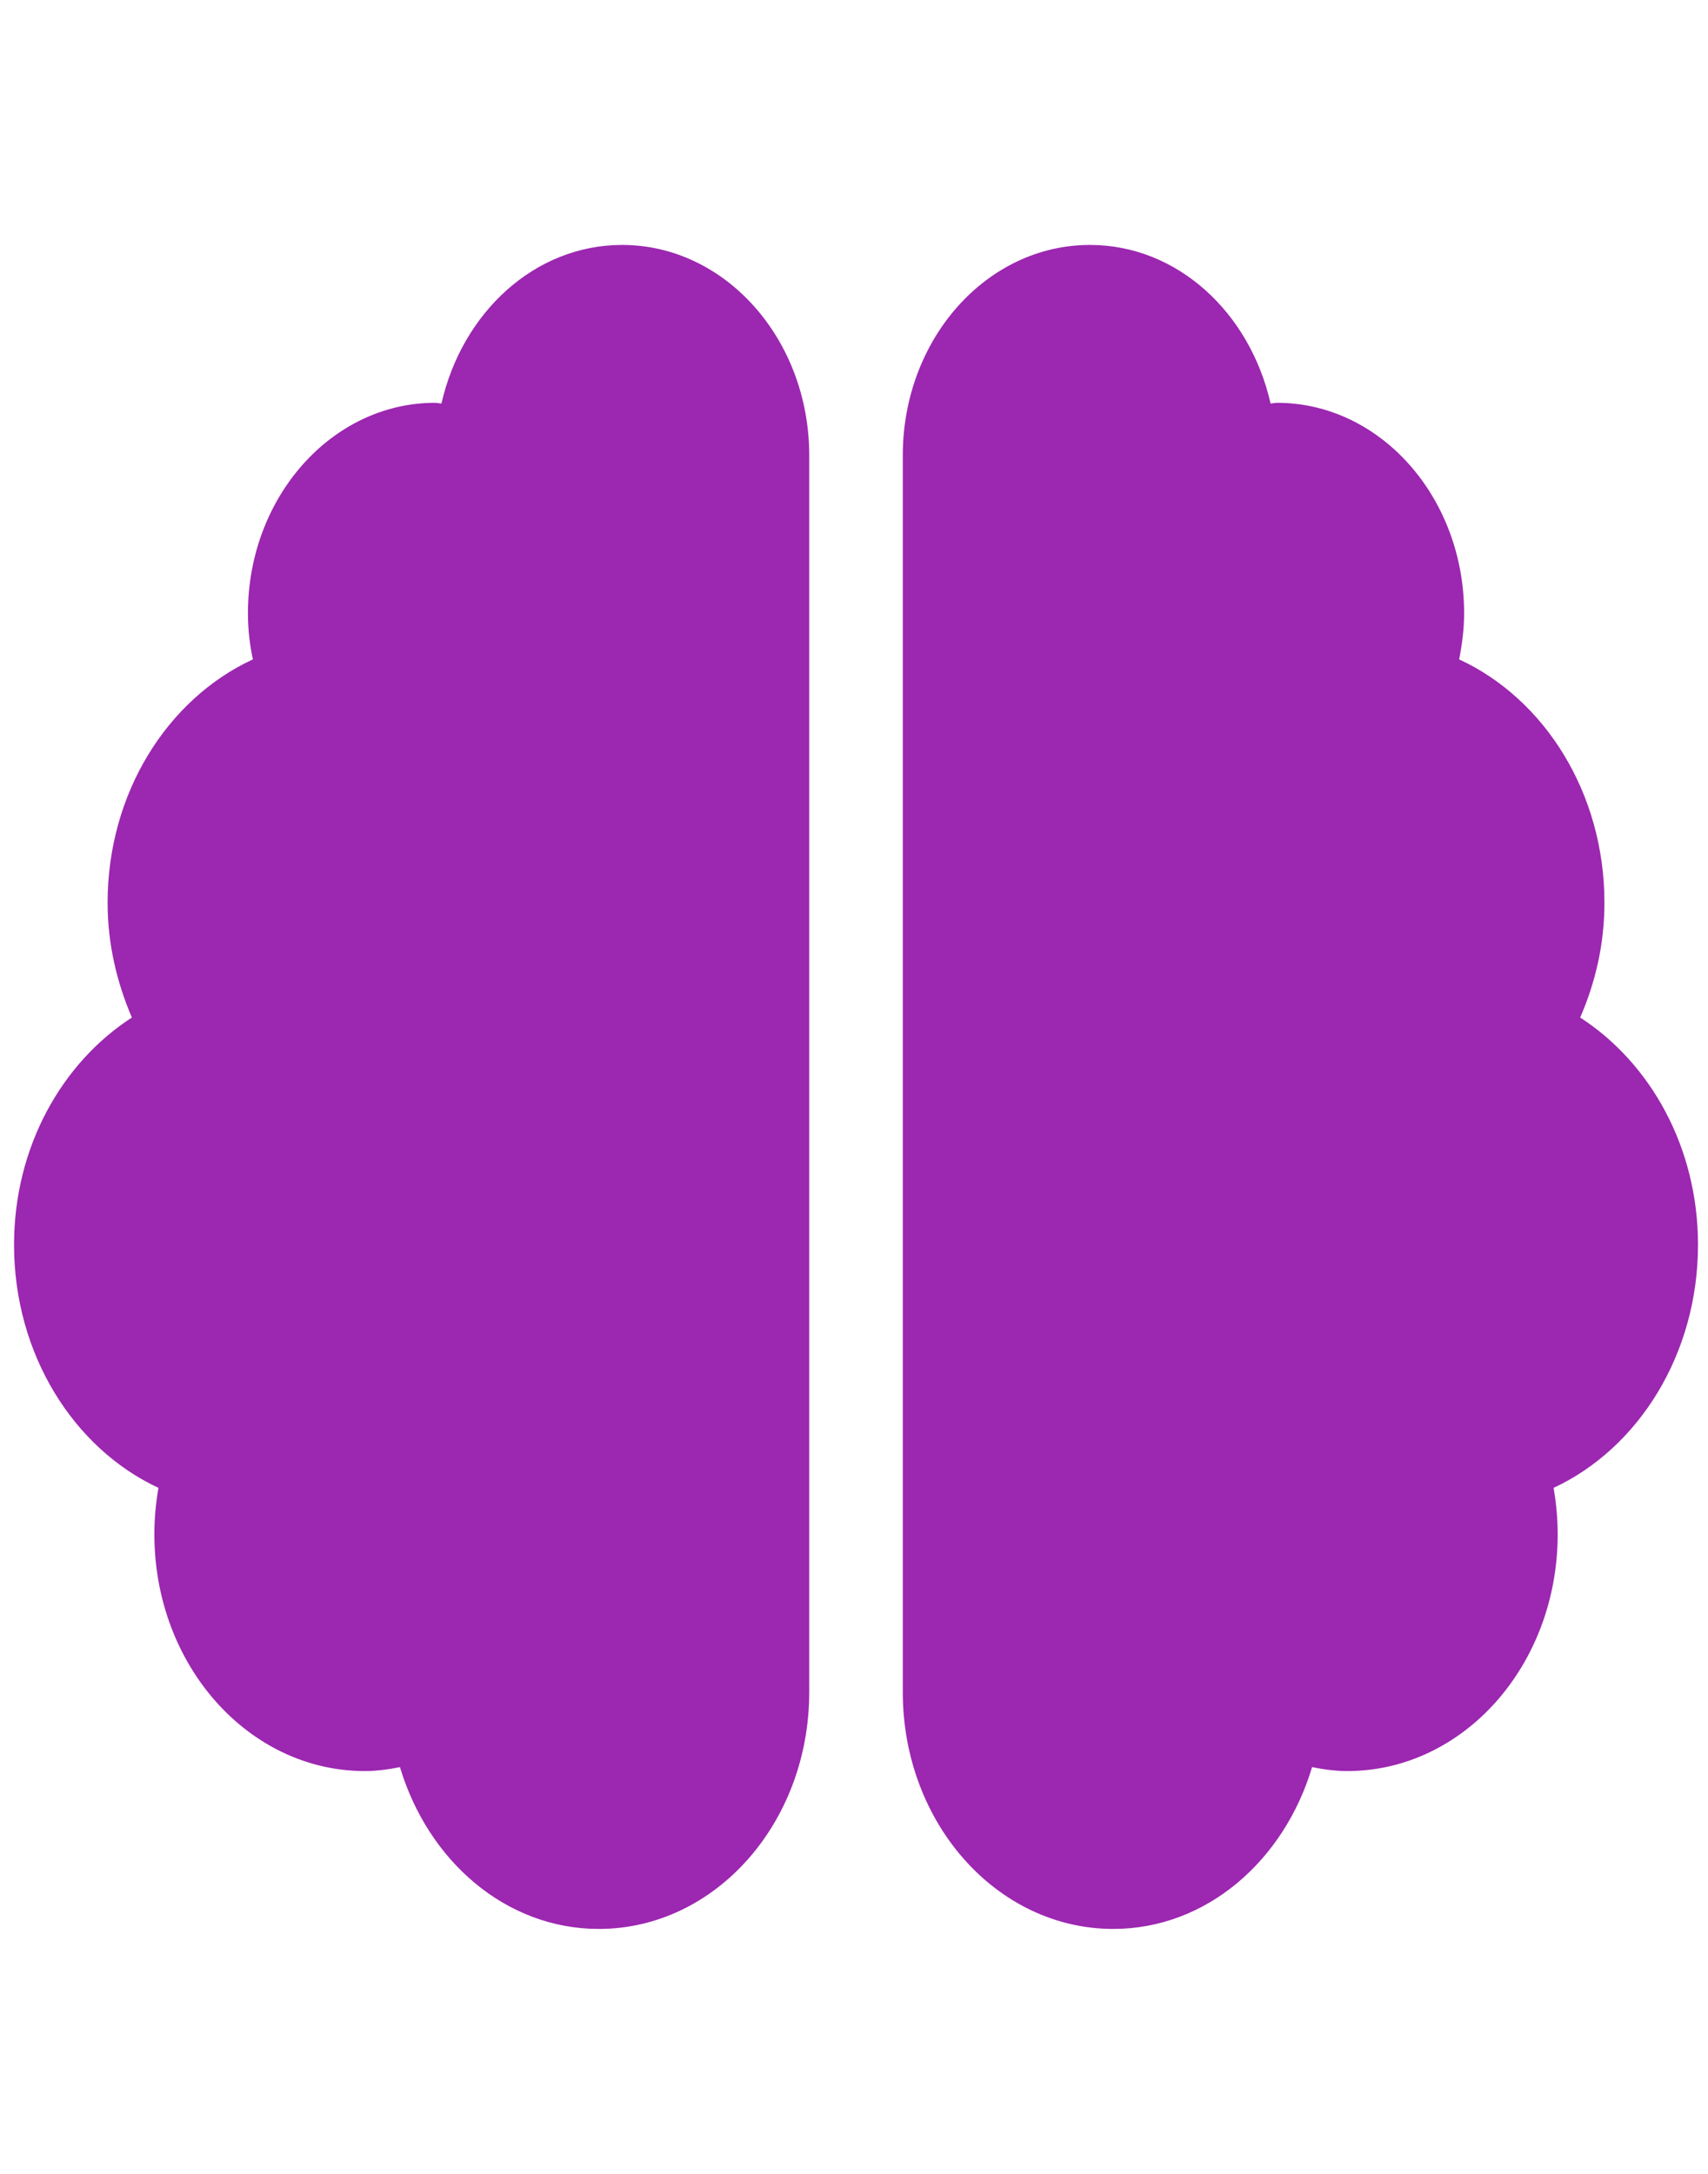 <svg width="55" height="70" viewBox="0 0 71 70" fill="none" xmlns="http://www.w3.org/2000/svg">
<path d="M25.862 0C22.228 0 19.214 2.803 18.351 6.59C18.254 6.59 18.181 6.562 18.084 6.562C13.794 6.562 10.306 10.486 10.306 15.312C10.306 15.969 10.379 16.611 10.513 17.227C6.964 18.867 4.473 22.777 4.473 27.344C4.473 29.066 4.862 30.666 5.482 32.115C2.565 34.002 0.584 37.502 0.584 41.562C0.584 46.115 3.063 50.025 6.587 51.666C6.478 52.295 6.417 52.938 6.417 53.594C6.417 59.035 10.331 63.438 15.167 63.438C15.666 63.438 16.152 63.369 16.626 63.273C17.792 67.17 21.025 70 24.89 70C29.726 70 33.639 65.598 33.639 60.156V8.75C33.639 3.924 30.152 0 25.862 0ZM70.584 41.562C70.584 37.502 68.603 34.002 65.686 32.115C66.318 30.666 66.695 29.066 66.695 27.344C66.695 22.777 64.204 18.867 60.655 17.227C60.777 16.611 60.862 15.969 60.862 15.312C60.862 10.486 57.374 6.562 53.084 6.562C52.987 6.562 52.902 6.59 52.817 6.59C51.954 2.803 48.94 0 45.306 0C41.016 0 37.528 3.91 37.528 8.75V60.156C37.528 65.598 41.442 70 46.278 70C50.143 70 53.376 67.17 54.542 63.273C55.016 63.369 55.502 63.438 56.001 63.438C60.837 63.438 64.751 59.035 64.751 53.594C64.751 52.938 64.69 52.295 64.581 51.666C68.105 50.025 70.584 46.115 70.584 41.562Z" fill="#9C27B0"/>
</svg>

